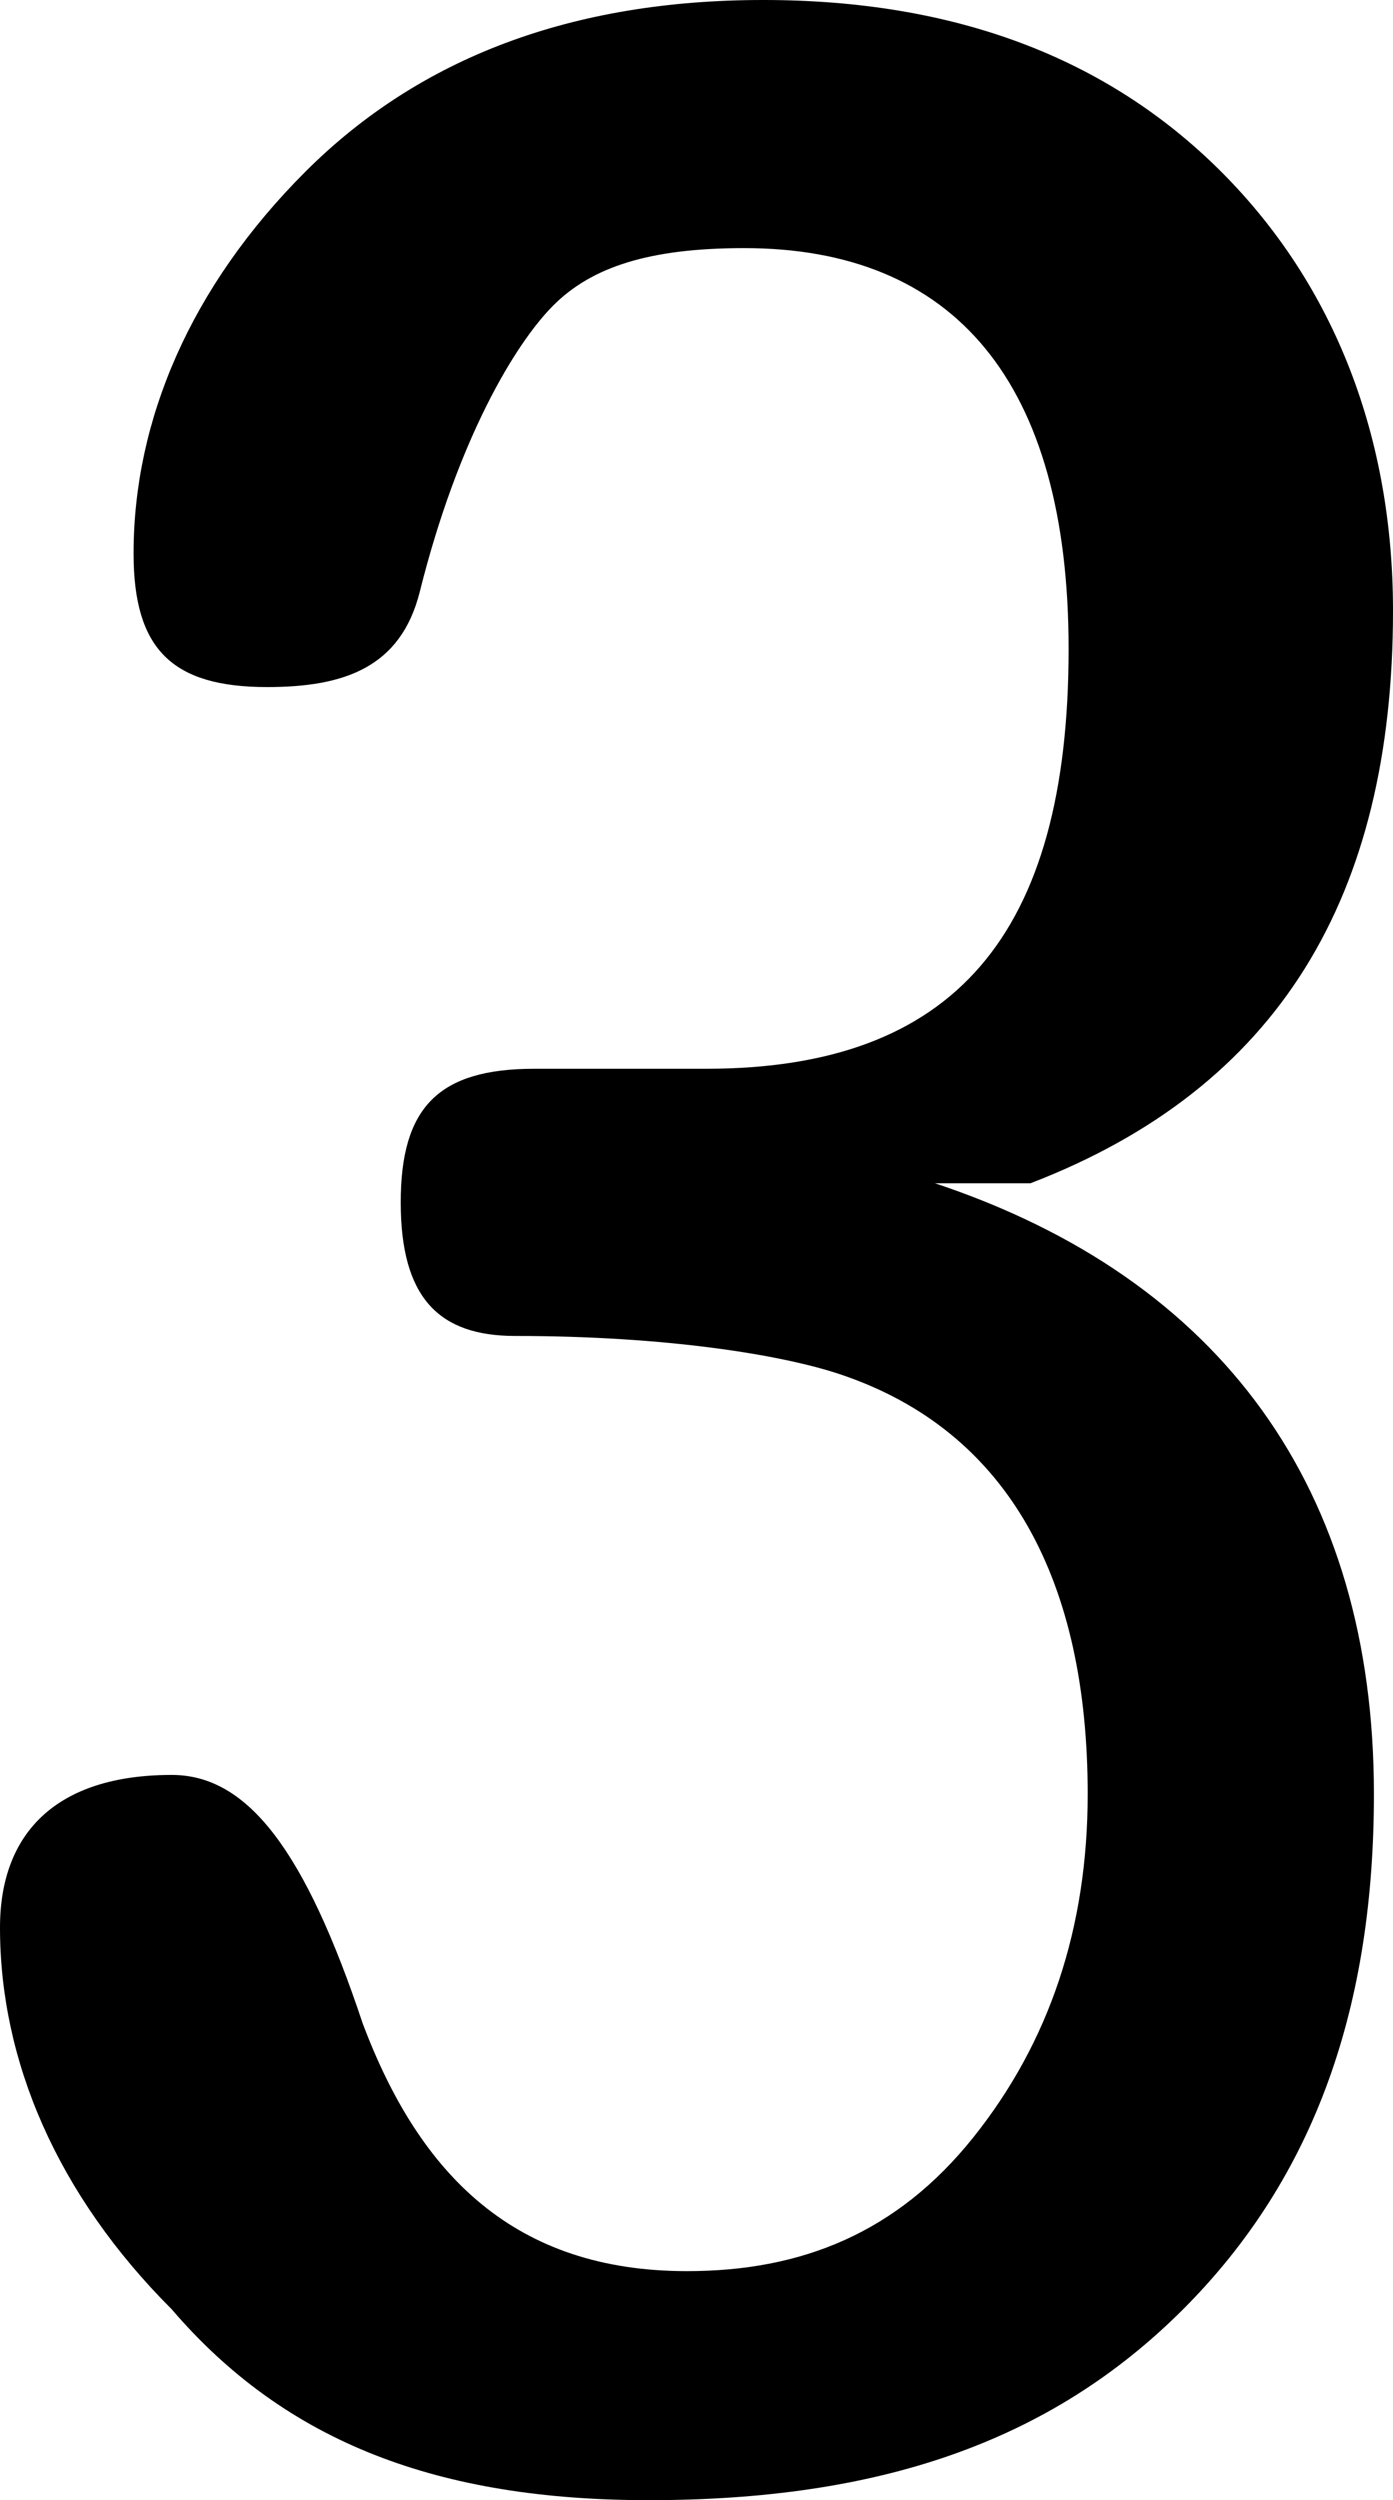 <?xml version="1.0" encoding="utf-8"?>
<!-- Generator: Adobe Illustrator 23.0.3, SVG Export Plug-In . SVG Version: 6.00 Build 0)  -->
<svg version="1.1" id="Layer_1" xmlns="http://www.w3.org/2000/svg" xmlns:xlink="http://www.w3.org/1999/xlink" x="0px" y="0px"
	 viewBox="0 0 7.3 13.1" style="enable-background:new 0 0 7.3 13.1;" xml:space="preserve">
<path d="M4.9,6.2c1.5,0.5,2.3,1.6,2.3,3.2c0,1.1-0.3,2-1,2.7s-1.6,1-2.8,1c-1.1,0-1.9-0.3-2.5-1c-0.6-0.6-0.9-1.3-0.9-2
	c0-0.5,0.3-0.8,0.9-0.8c0.4,0,0.7,0.4,1,1.3c0.3,0.8,0.8,1.3,1.7,1.3c0.6,0,1.1-0.2,1.5-0.7s0.6-1.1,0.6-1.8c0-1.1-0.4-1.9-1.3-2.2
	C4.1,7.1,3.5,7,2.7,7C2.3,7,2.1,6.8,2.1,6.3s0.2-0.7,0.7-0.7h0.9c1.3,0,1.9-0.7,1.9-2.2C5.6,2,5,1.3,3.9,1.3c-0.5,0-0.8,0.1-1,0.3
	S2.4,2.3,2.2,3.1C2.1,3.5,1.8,3.6,1.4,3.6c-0.5,0-0.7-0.2-0.7-0.7c0-0.7,0.3-1.4,0.9-2C2.2,0.3,3,0,4,0s1.8,0.3,2.4,0.9
	C7,1.5,7.3,2.3,7.3,3.2c0,1.5-0.6,2.5-1.9,3L4.9,6.2z"/>
</svg>
